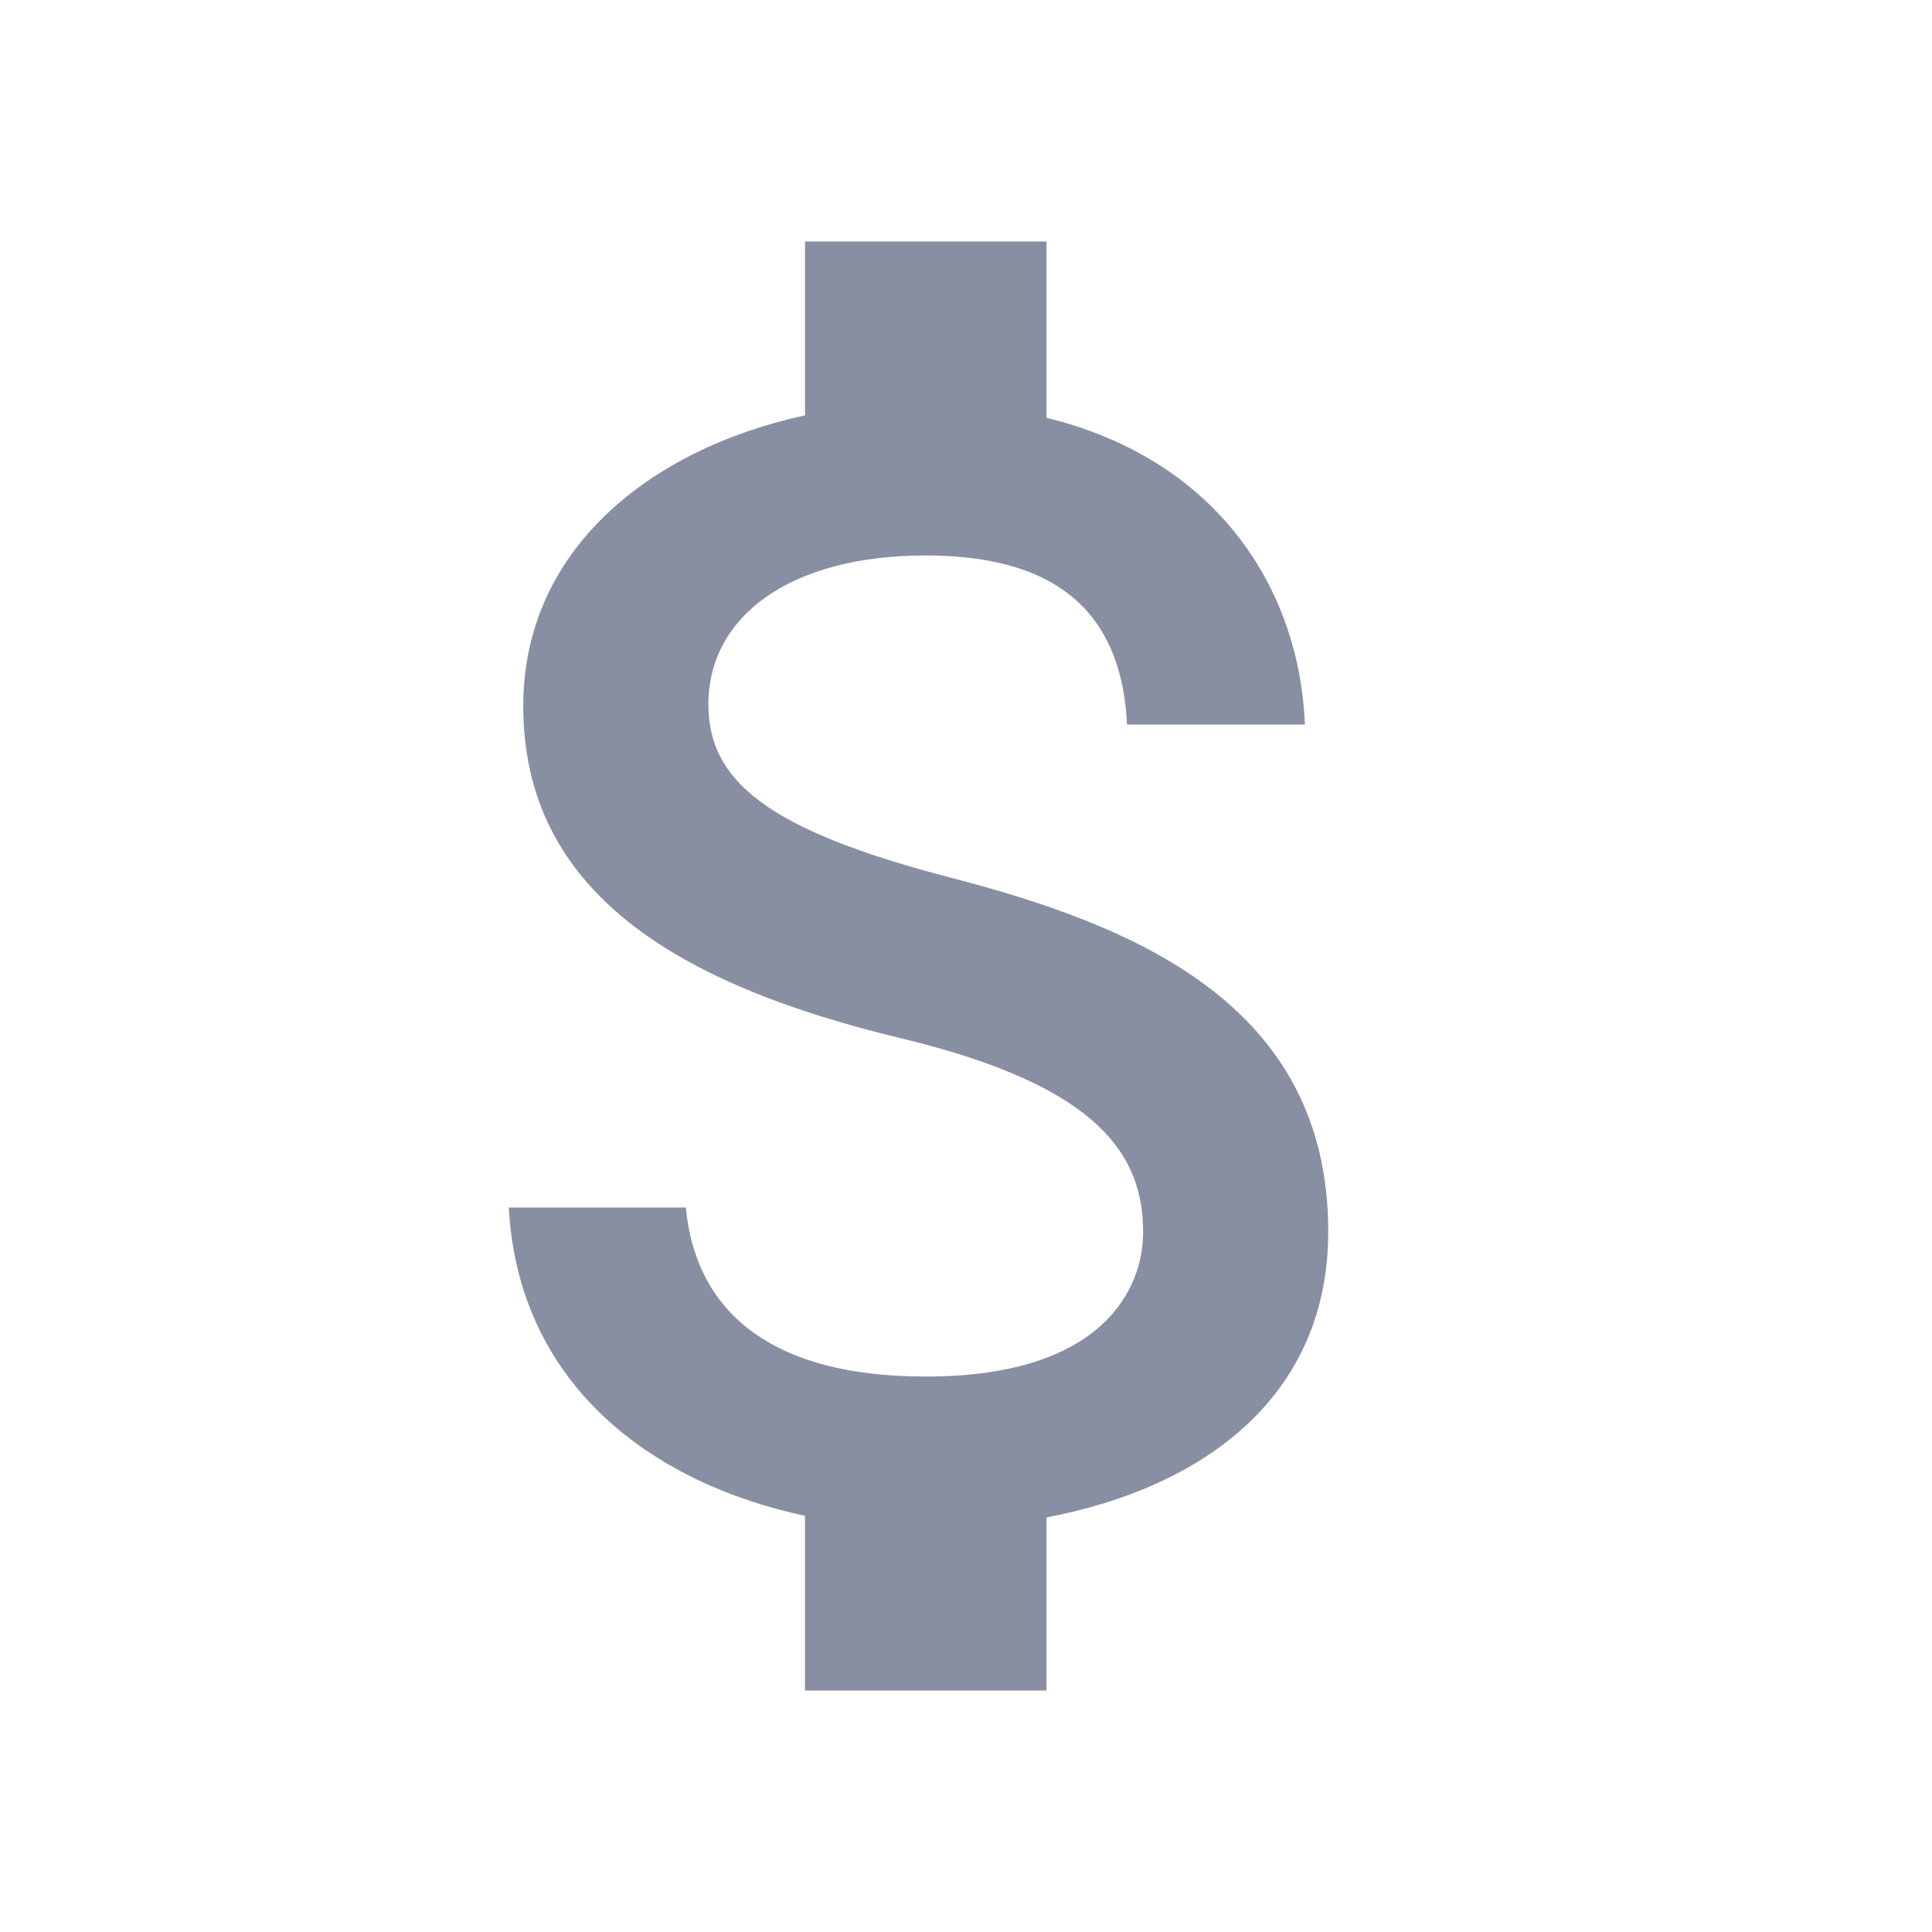 <svg width="24" height="24" viewBox="0 0 24 24" fill="none" xmlns="http://www.w3.org/2000/svg">
<path d="M11.8 10.9C9.53 10.31 8.8 9.7 8.8 8.75C8.8 7.66 9.81 6.9 11.5 6.9C13.28 6.9 13.94 7.75 14 9H16.21C16.14 7.28 15.09 5.7 13 5.19V3H10V5.16C8.06 5.58 6.5 6.84 6.5 8.77C6.5 11.08 8.41 12.23 11.2 12.9C13.7 13.5 14.2 14.38 14.2 15.31C14.2 16 13.71 17.1 11.5 17.1C9.44 17.1 8.63 16.18 8.52 15H6.32C6.44 17.19 8.08 18.42 10 18.83V21H13V18.85C14.95 18.48 16.5 17.35 16.5 15.3C16.5 12.46 14.07 11.49 11.8 10.9Z" fill="#888FA2"/>
</svg>
